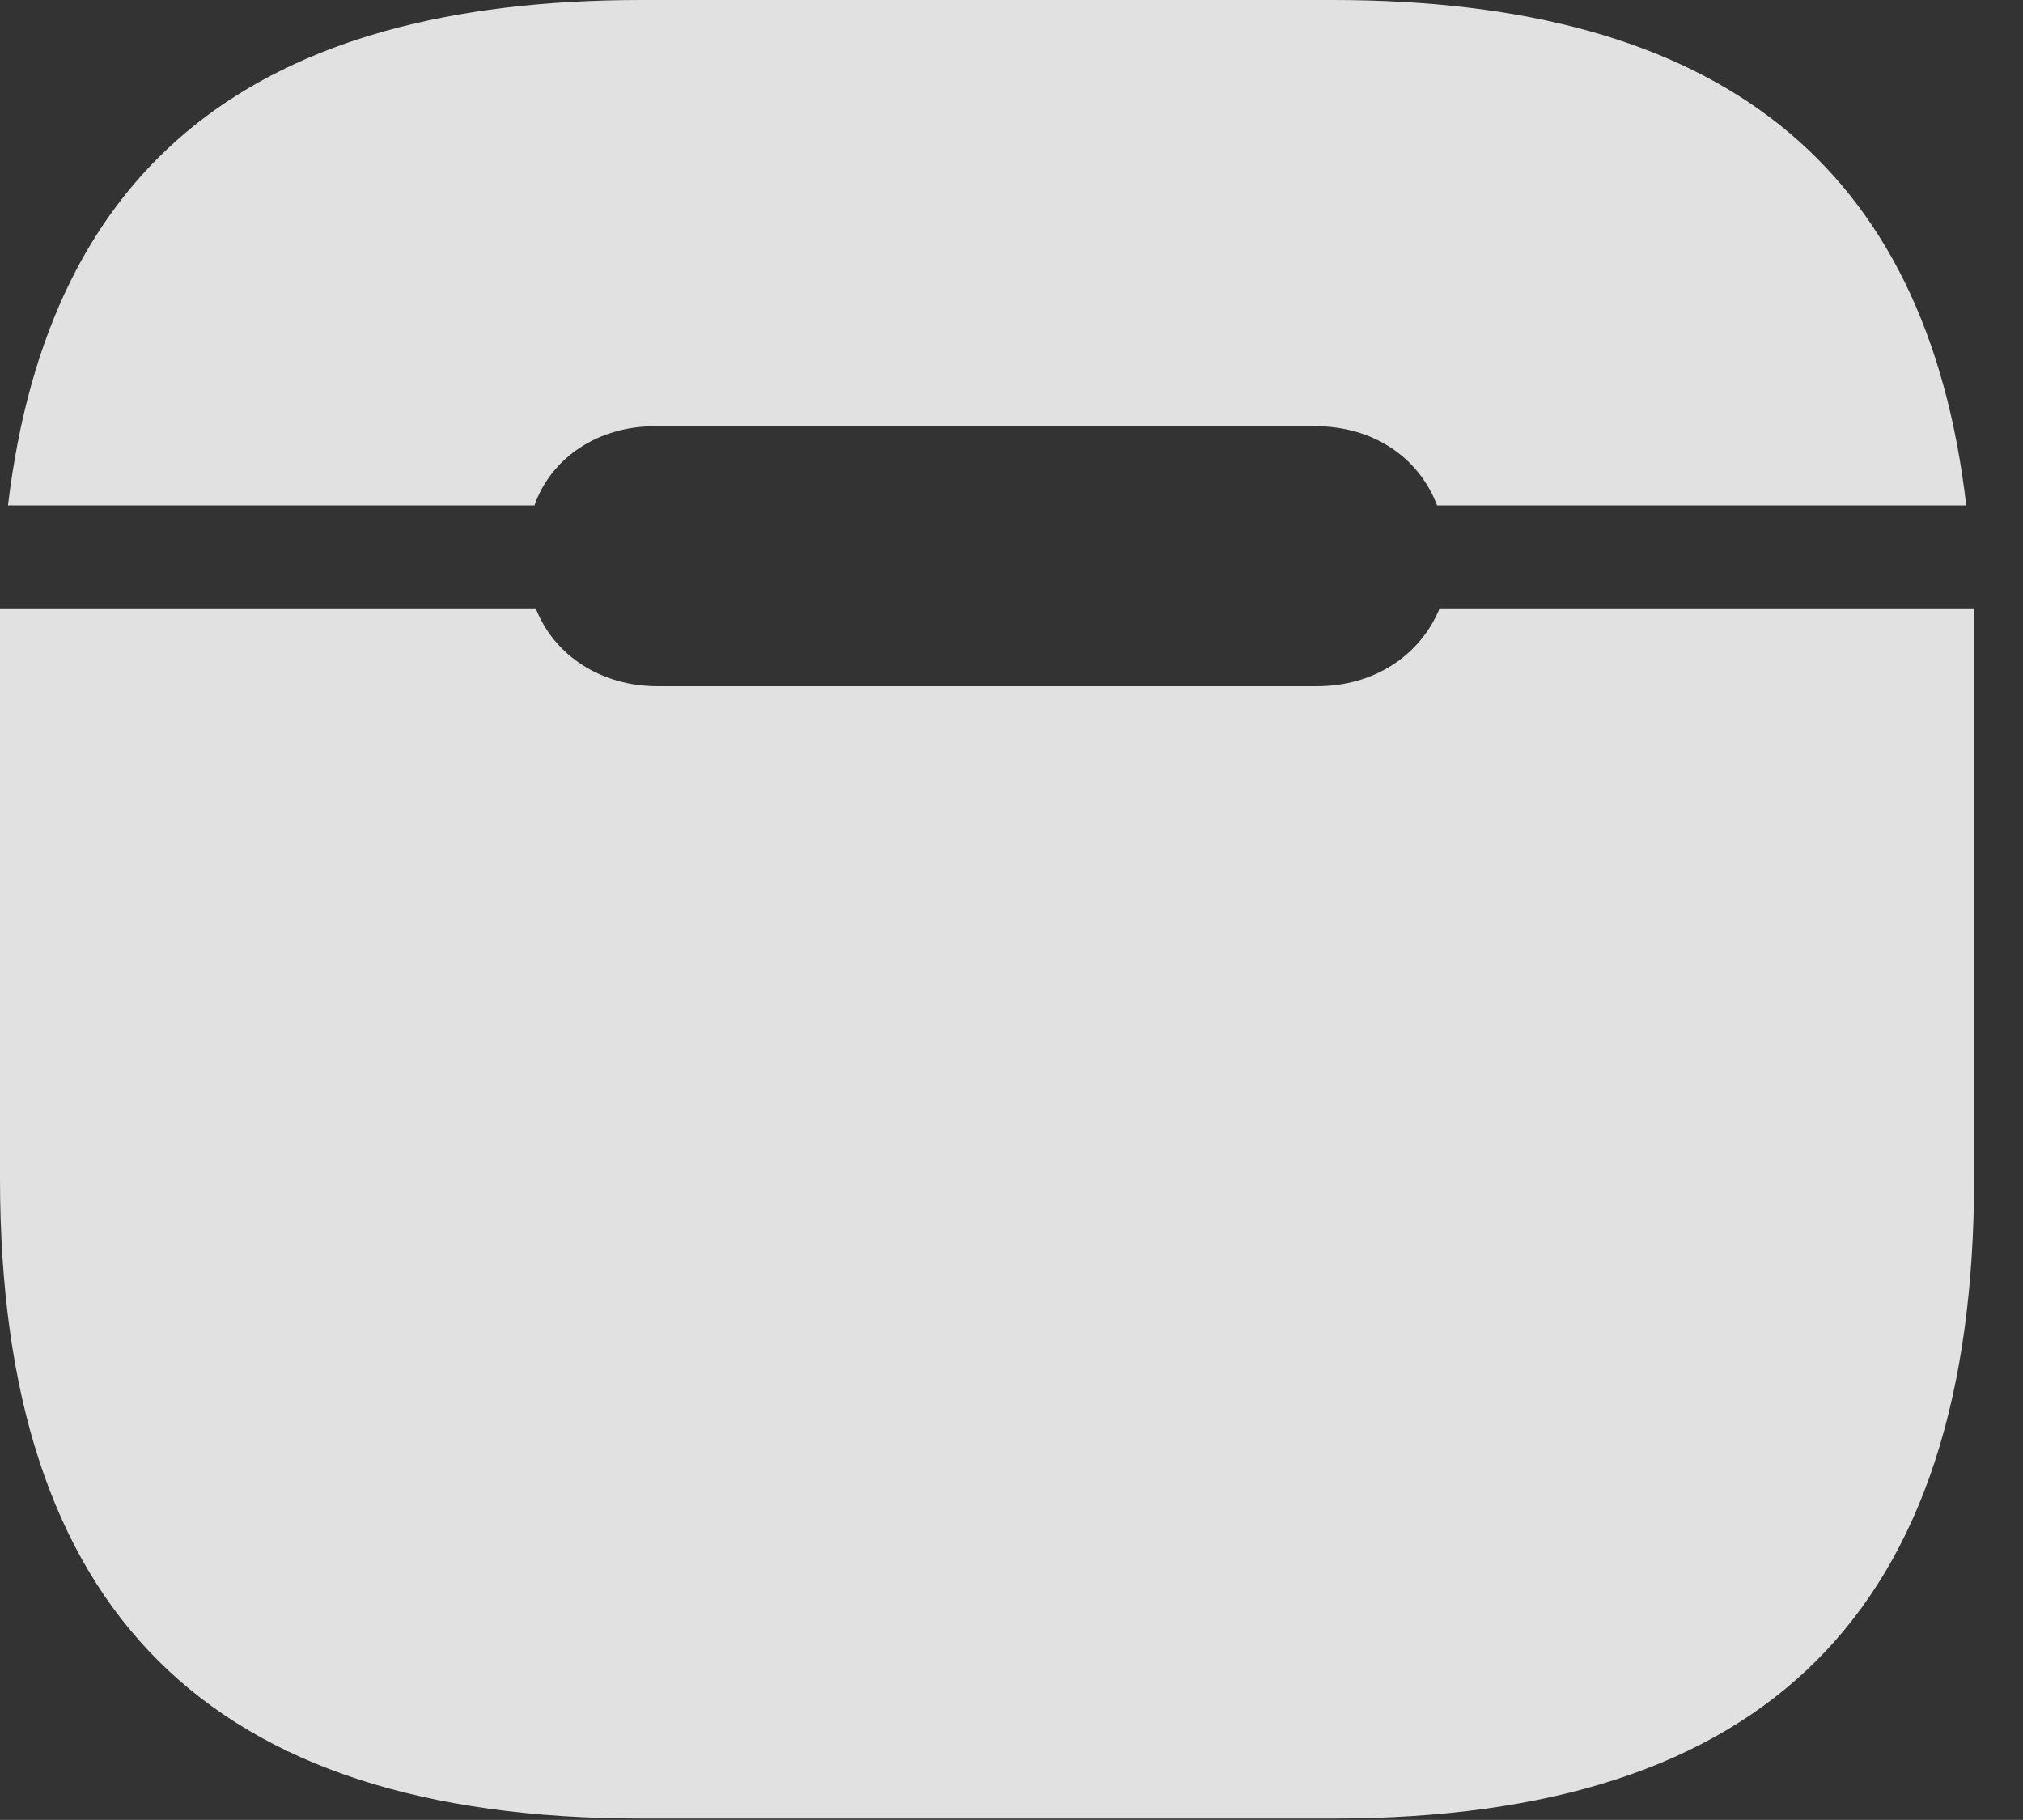 <?xml version="1.0" encoding="UTF-8"?>
<!--Generator: Apple Native CoreSVG 341-->
<!DOCTYPE svg
PUBLIC "-//W3C//DTD SVG 1.1//EN"
       "http://www.w3.org/Graphics/SVG/1.1/DTD/svg11.dtd">
<svg version="1.1" xmlns="http://www.w3.org/2000/svg" xmlns:xlink="http://www.w3.org/1999/xlink" viewBox="0 0 14.971 13.467">
 <rect x="0" y="0" width="14.971" height="13.467" fill="#333333" stroke="none"/>
 <g>
  <rect height="13.467" opacity="0" width="14.971" x="0" y="0"/>
  <path d="M0.059 3.74L3.955 3.74C4.082 3.379 4.434 3.154 4.844 3.154L9.736 3.154C10.156 3.154 10.498 3.379 10.635 3.74L14.551 3.74C14.258 1.211 12.715 0 9.863 0L4.746 0C1.895 0 0.361 1.211 0.059 3.74ZM9.746 5.078L4.863 5.078C4.453 5.078 4.102 4.854 3.965 4.502L0 4.502L0 8.721C0 11.924 1.543 13.457 4.746 13.457L9.863 13.457C13.076 13.457 14.609 11.924 14.609 8.721L14.609 4.502L10.654 4.502C10.508 4.854 10.166 5.078 9.746 5.078Z" fill="white" fill-opacity="0.85"/>
 </g>
</svg>
